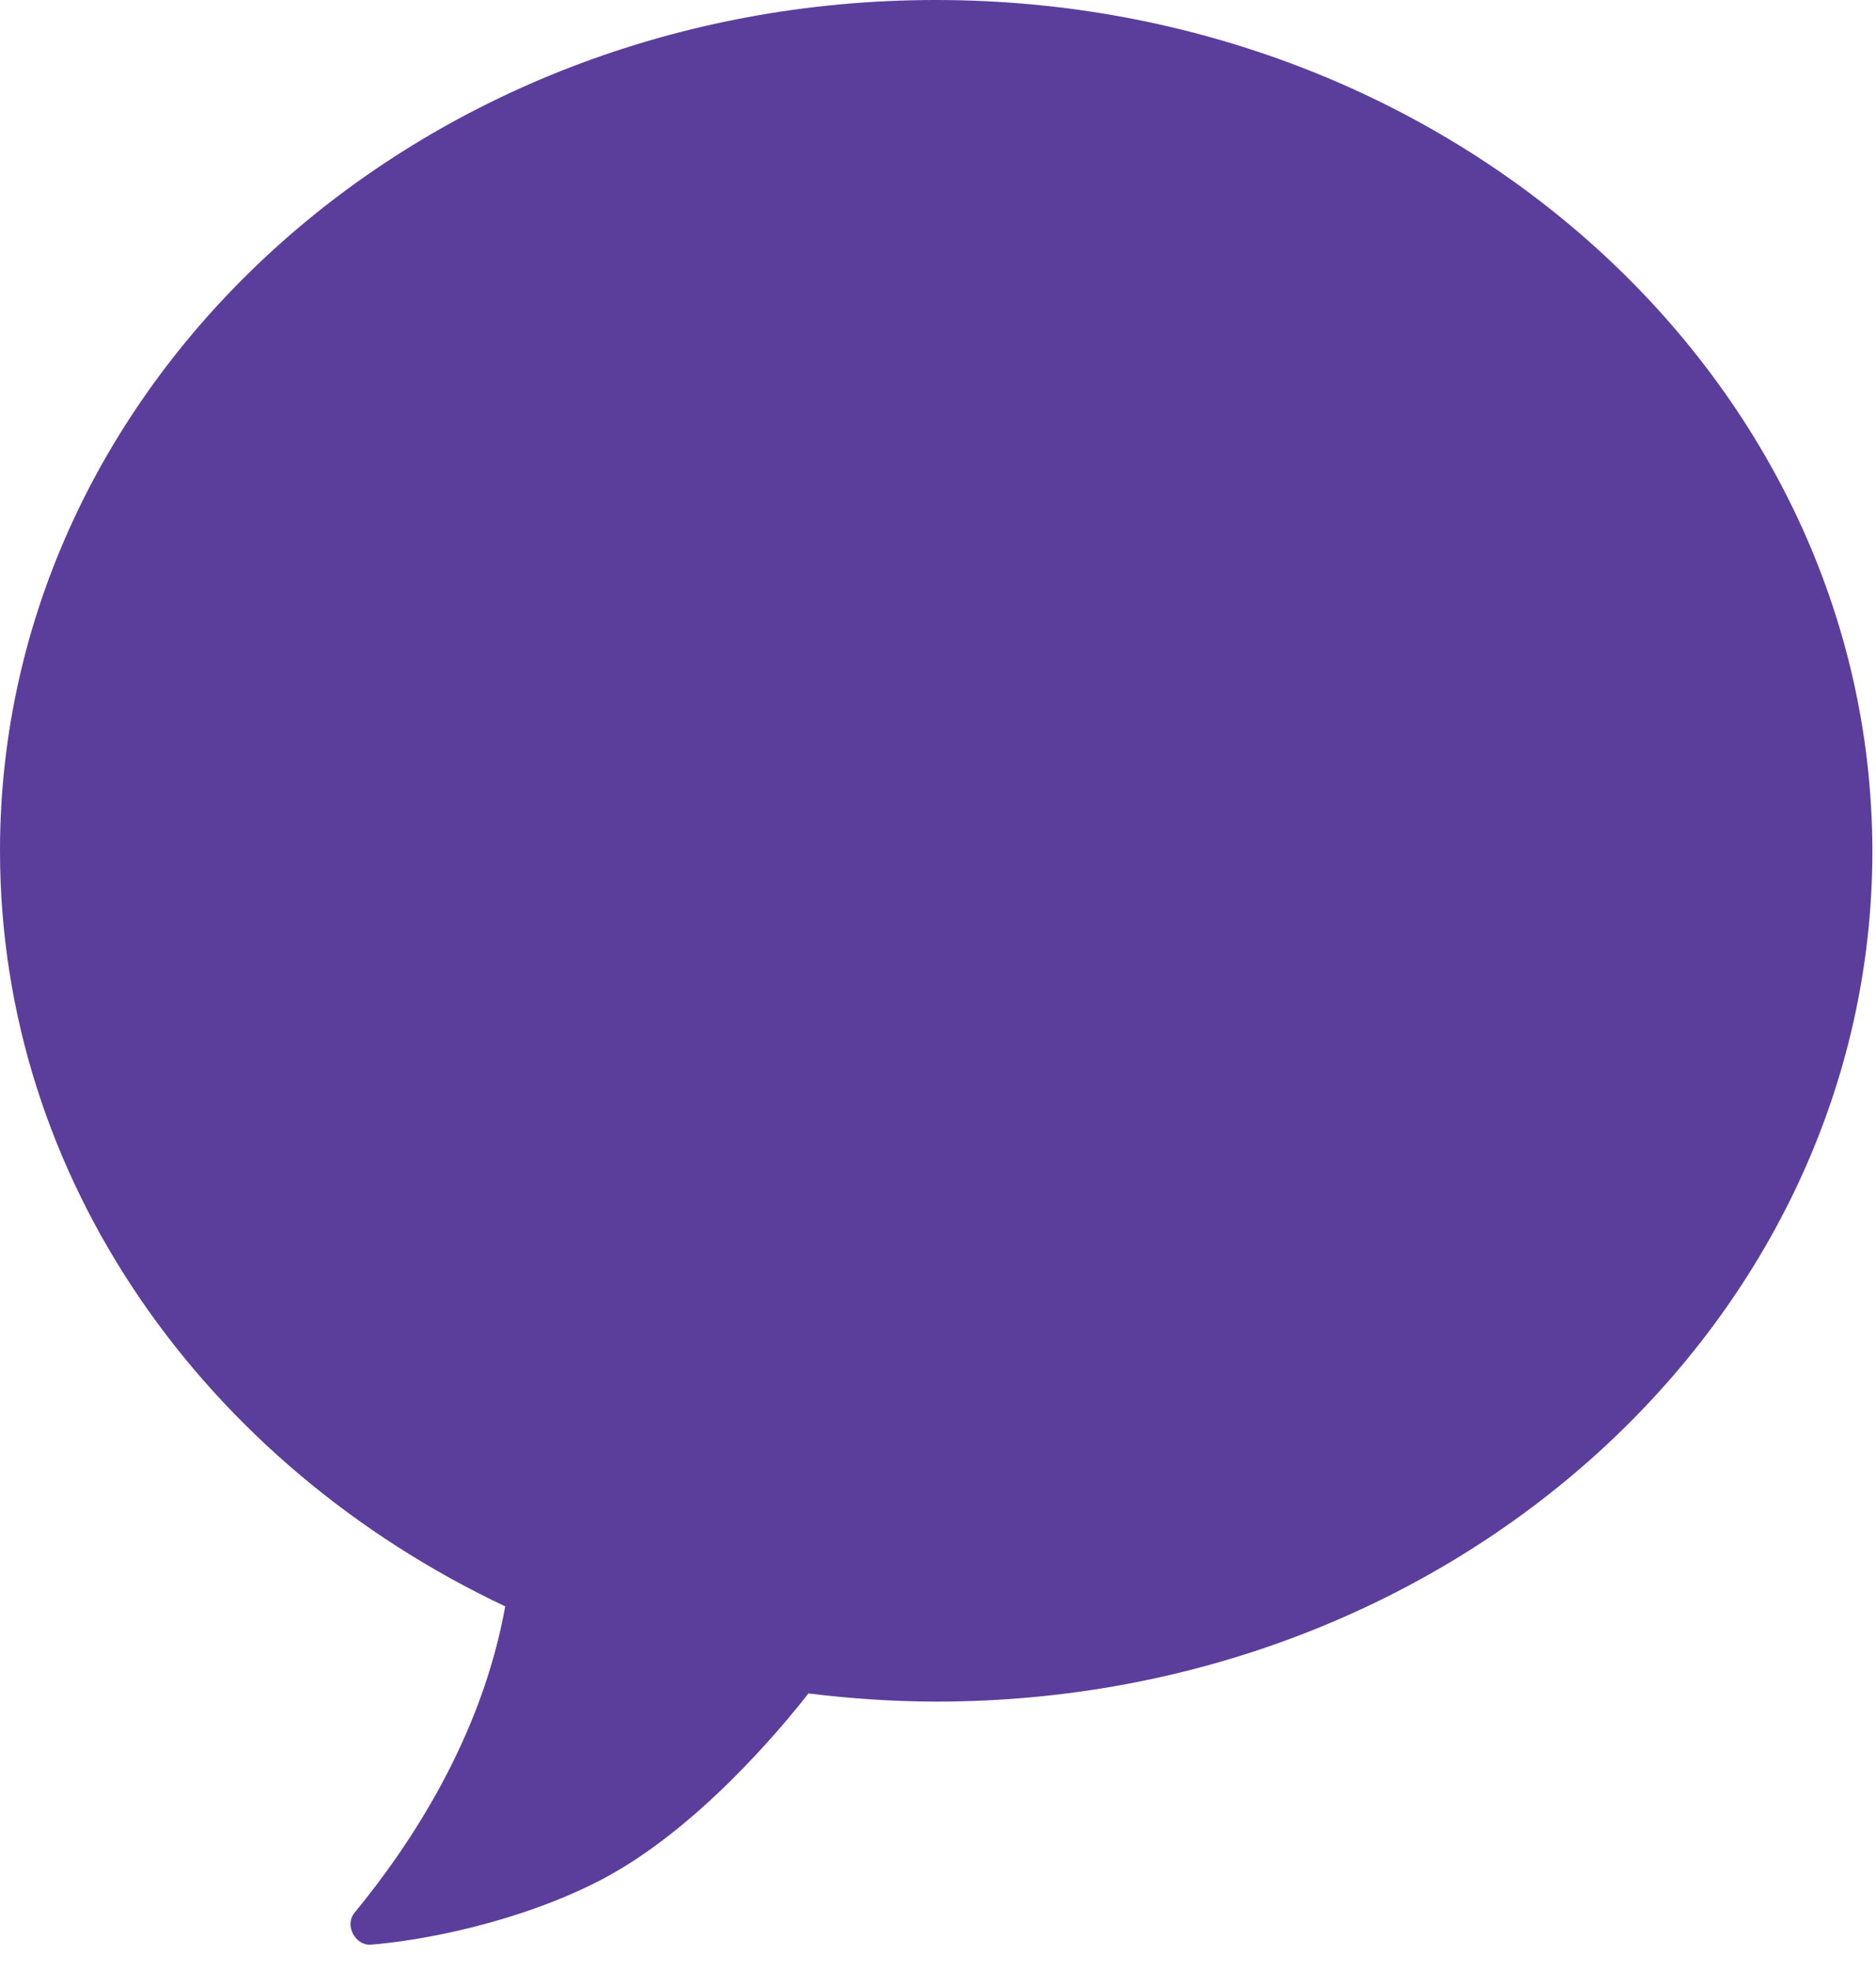 ﻿<?xml version="1.0" encoding="utf-8"?>
<svg version="1.1" xmlns:xlink="http://www.w3.org/1999/xlink" width="40px" height="42px" xmlns="http://www.w3.org/2000/svg">
  <g transform="matrix(1 0 0 1 -902 -7979 )">
    <path d="M 39.923 18.129  C 39.904 8.115  30.974 0  19.952 0  C 8.93 0  0 8.115  0 18.129  C 0 25.133  4.374 31.209  10.772 34.23  C 10.273 37.014  8.758 39.302  7.559 40.759  C 7.338 41.029  7.578 41.46  7.904 41.439  C 9.007 41.353  11.06 40.964  12.796 40.068  C 14.859 39  16.662 36.82  17.237 36.086  C 18.129 36.194  19.041 36.259  19.971 36.259  C 30.993 36.259  39.923 28.144  39.923 18.129  Z " fill-rule="nonzero" fill="#5b3e9b" stroke="none" transform="matrix(1 0 0 1 902 7979 )" />
  </g>
</svg>